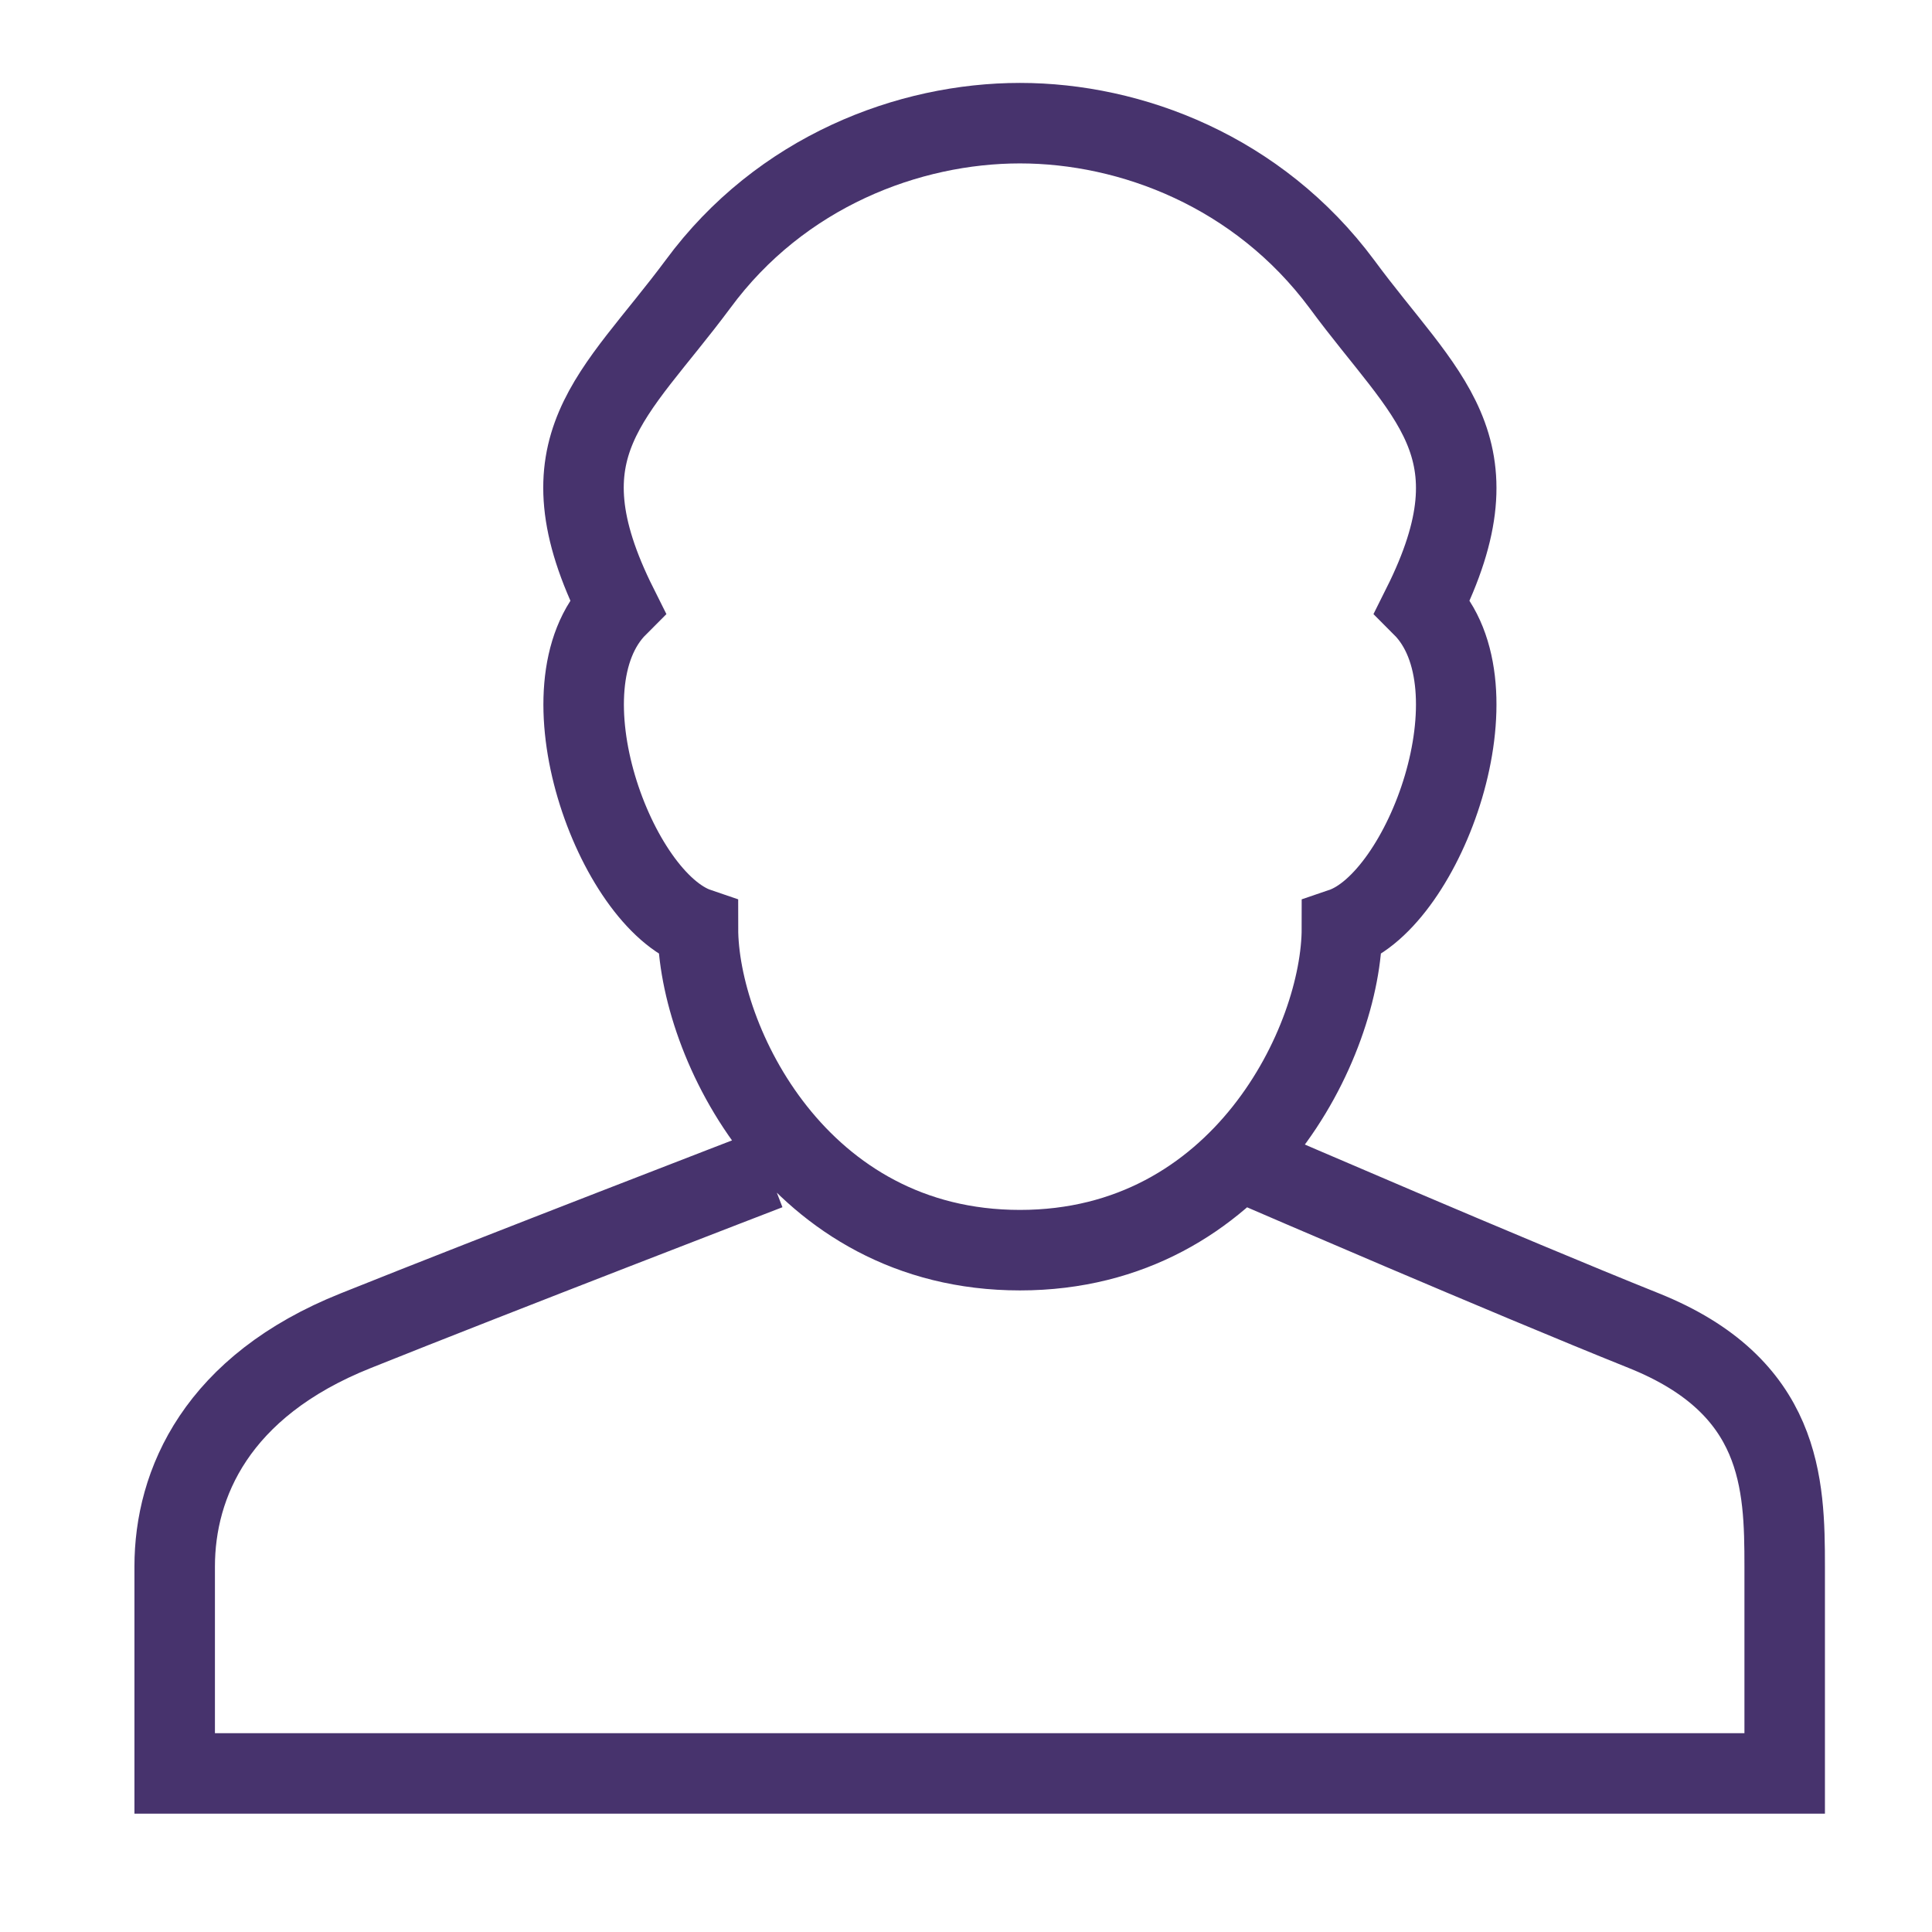 <?xml version="1.0" encoding="UTF-8"?>
<!DOCTYPE svg PUBLIC "-//W3C//DTD SVG 1.1//EN" "http://www.w3.org/Graphics/SVG/1.1/DTD/svg11.dtd">
<svg version="1.1" xmlns="http://www.w3.org/2000/svg" xmlns:xlink="http://www.w3.org/1999/xlink" width="24" height="24"  xml:space="preserve" id="selfAdministrationOrPerfusionPump">
    <!-- Generated by PaintCode - http://www.paintcodeapp.com -->
    <path id="selfAdministrationOrPerfusionPump-bezier54" stroke="rgb(71, 51, 109)" stroke-width="1" stroke-miterlimit="10" fill="none" d="M 15.67,14.53 C 15.67,14.53 18.7,15.84 20.42,16.53 22.14,17.22 22.17,18.43 22.17,19.46 L 22.17,22.03 13.67,22.03 2.17,22.03 2.17,19.46 C 2.17,18.43 2.69,17.22 4.42,16.53 6.14,15.84 9.54,14.53 9.54,14.53 M 12.67,15.53 C 15.43,15.53 16.67,12.93 16.67,11.53 17.7,11.18 18.67,8.53 17.67,7.53 18.67,5.53 17.7,4.93 16.67,3.53 15.63,2.13 14.05,1.53 12.67,1.53 11.29,1.53 9.7,2.13 8.67,3.53 7.63,4.93 6.67,5.53 7.67,7.53 6.67,8.53 7.64,11.18 8.67,11.53 8.67,12.93 9.91,15.53 12.67,15.53 Z M 12.67,15.53" />
</svg>
